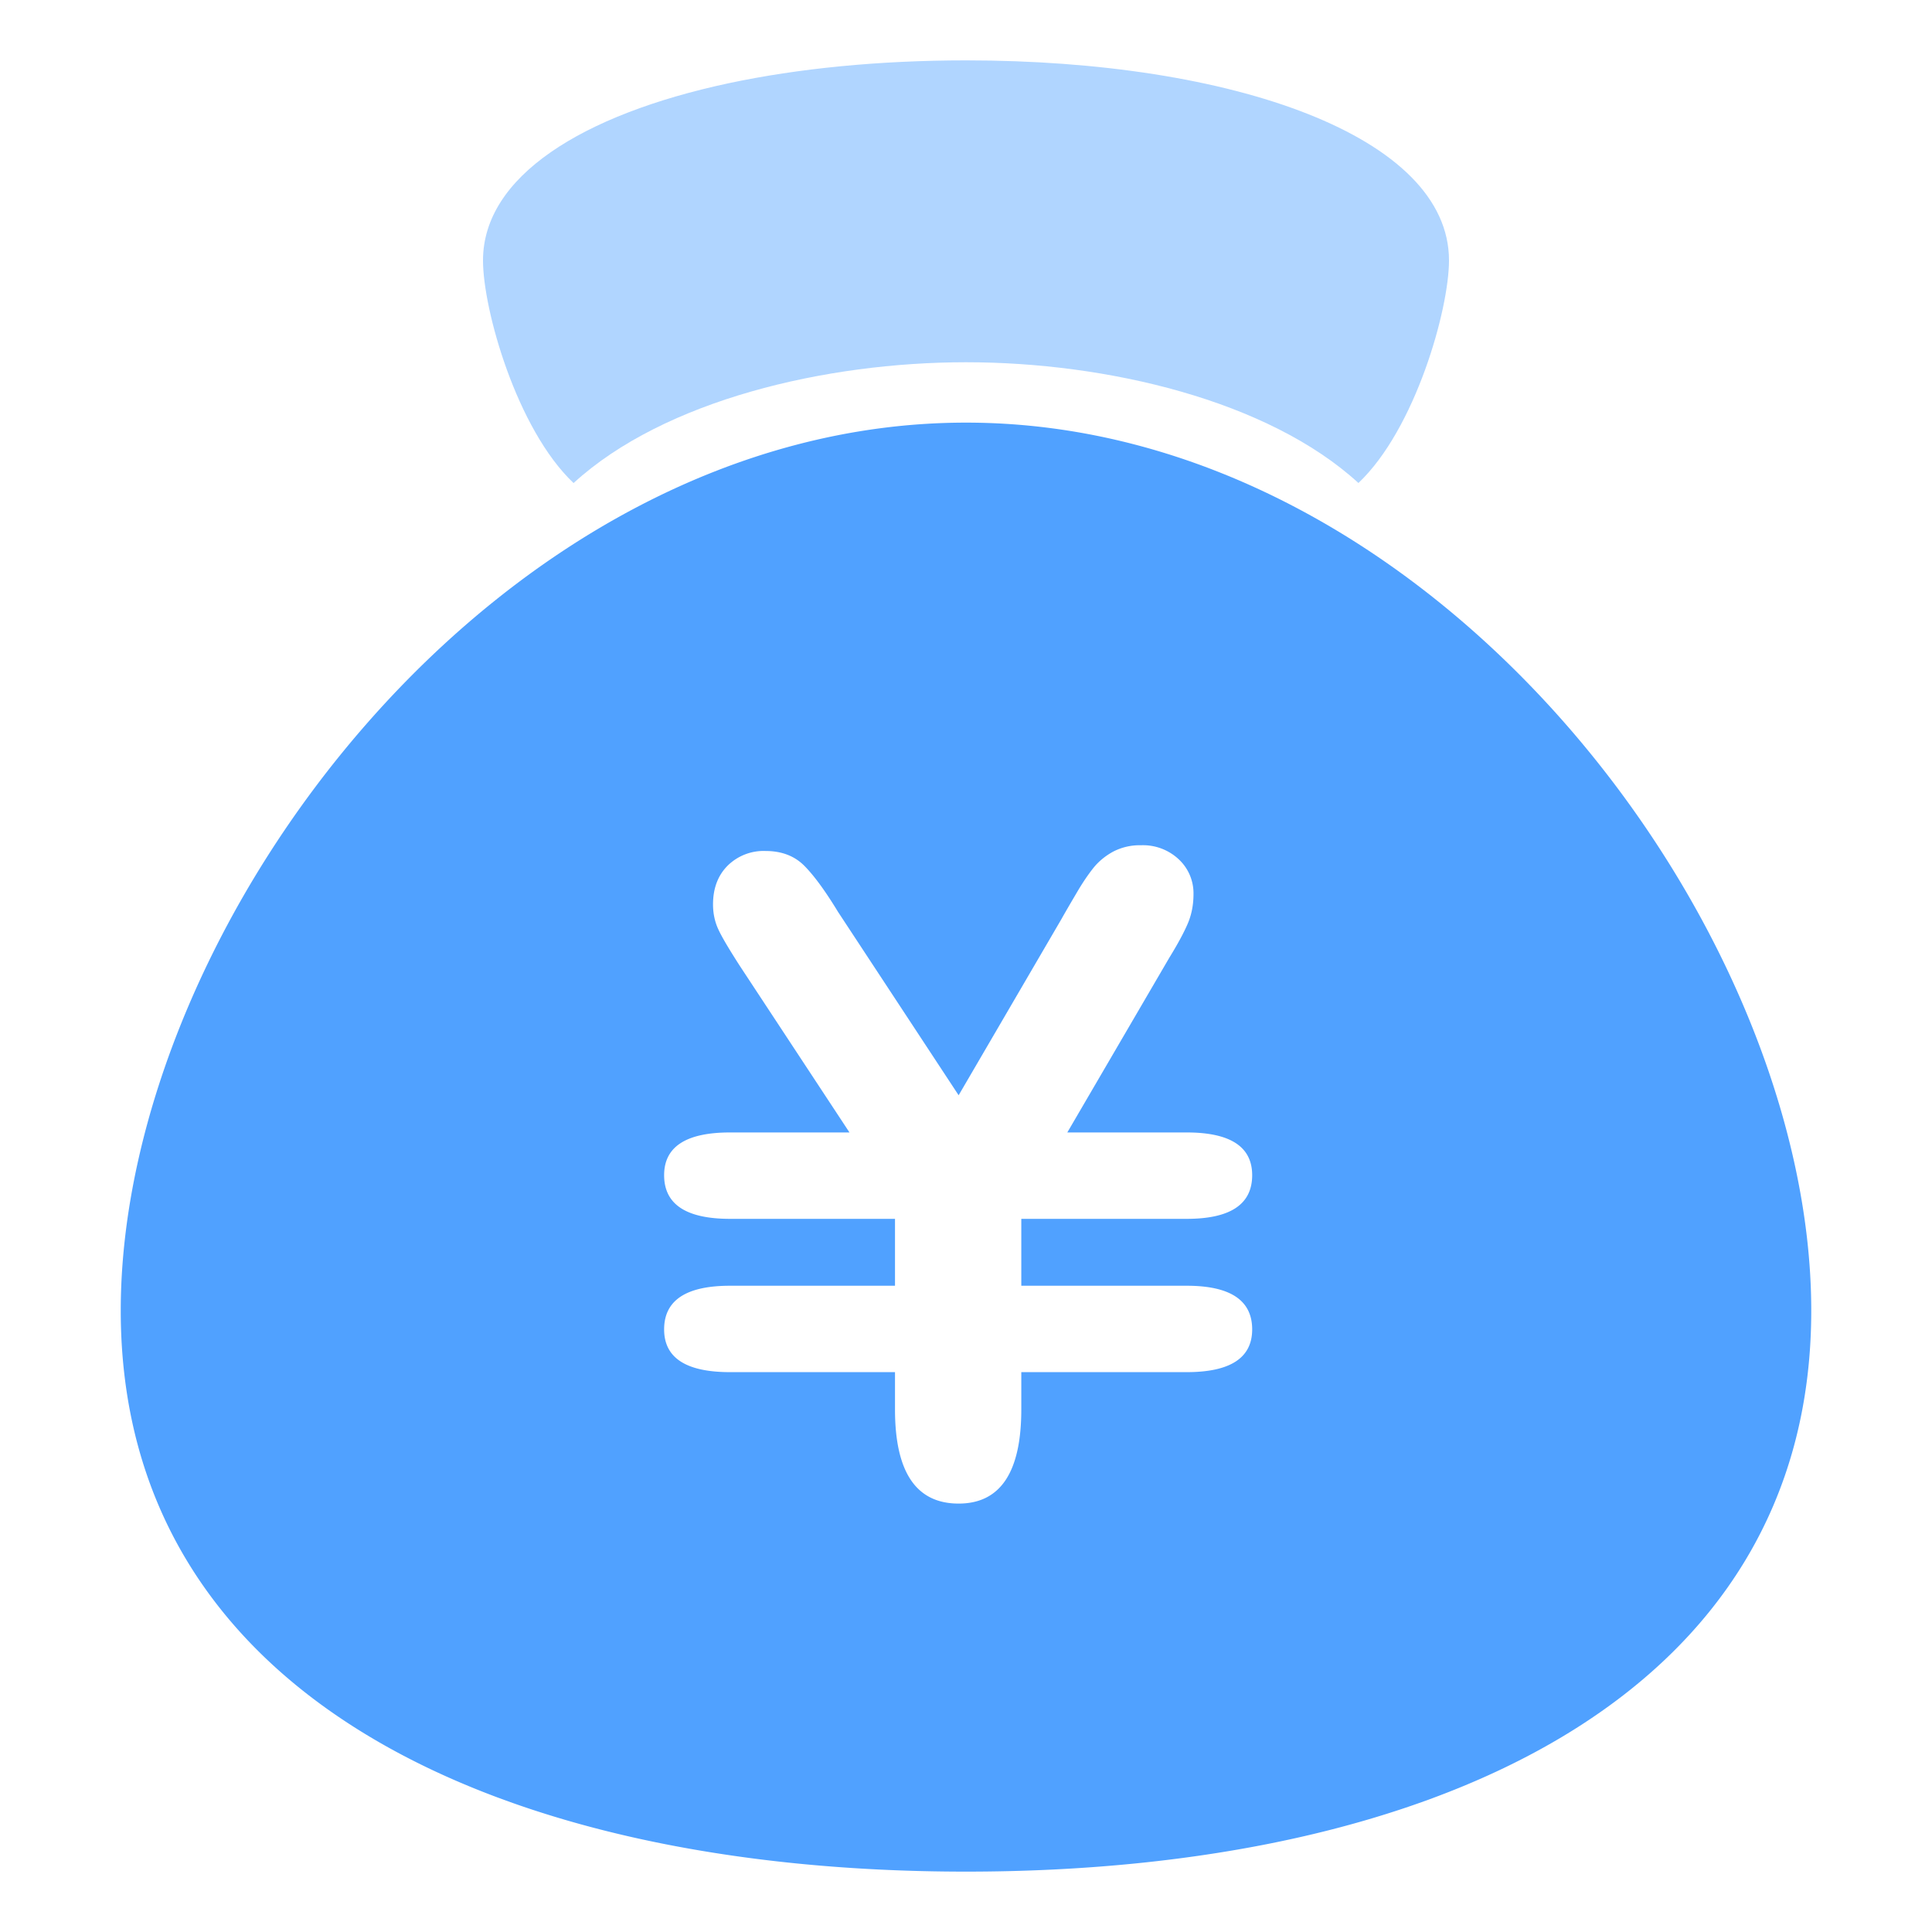 <?xml version="1.0" standalone="no"?><!DOCTYPE svg PUBLIC "-//W3C//DTD SVG 1.1//EN" "http://www.w3.org/Graphics/SVG/1.1/DTD/svg11.dtd"><svg t="1573645348017" class="icon" viewBox="0 0 1024 1024" version="1.1" xmlns="http://www.w3.org/2000/svg" p-id="2168" xmlns:xlink="http://www.w3.org/1999/xlink" width="1024" height="1024"><defs><style type="text/css"></style></defs><path d="M512 992c-247.424 0-448-92.736-448-297.344C64 490.016 264.576 224 512 224s448 266.016 448 470.656C960 899.264 759.424 992 512 992z m-125.056-310.528c-23.296 0-34.944 7.712-34.944 23.136 0 15.104 11.648 22.656 34.944 22.656h87.424v19.712c0 33.28 11.2 49.952 33.728 49.952 22.144 0 33.216-16.64 33.216-49.952v-19.712h87.648c23.136 0 34.72-7.552 34.72-22.656 0-15.424-11.584-23.136-34.72-23.136h-87.648v-35.456h87.648c23.136 0 34.72-7.68 34.72-23.136 0-15.104-11.584-22.656-34.72-22.656h-63.264l54.08-92.64c4.448-7.232 7.68-13.216 9.728-17.984 2.048-4.768 3.072-10.016 3.072-15.744a24.544 24.544 0 0 0-7.744-18.336 27.648 27.648 0 0 0-20.064-7.52 30.496 30.496 0 0 0-14.912 3.456c-4.16 2.304-7.68 5.216-10.464 8.736-2.784 3.52-5.664 7.776-8.608 12.8-2.944 4.992-5.76 9.792-8.352 14.4l-54.336 93.12-63.936-97.216c-6.88-11.328-12.928-19.52-18.08-24.64-5.184-5.088-11.968-7.616-20.32-7.616a27.136 27.136 0 0 0-20.064 7.744c-5.184 5.184-7.776 12.032-7.776 20.576 0 4.736 0.928 9.088 2.72 13.024 1.792 3.968 5.664 10.528 11.584 19.712l58.016 88.128h-63.296c-23.296 0-34.944 7.552-34.944 22.656 0 15.424 11.648 23.136 34.944 23.136h87.424v35.456h-87.424z" fill="#50a1ff" p-id="2169" data-spm-anchor-id="a313x.7781069.0.i0" class=""></path><path d="M720 256c30.176-28.608 48-92.032 48-117.952C768 72.224 653.376 32 512 32c-45.824 0-88.832 4.224-126.016 12.16C308.384 60.8 256 93.6 256 138.08c0 25.92 17.824 89.344 48 117.952C352 212.064 437.664 192 512 192c74.336 0 160 20.064 208 64z" fill="#b0d5ff" p-id="2170" data-spm-anchor-id="a313x.7781069.0.i2" class=""></path></svg>